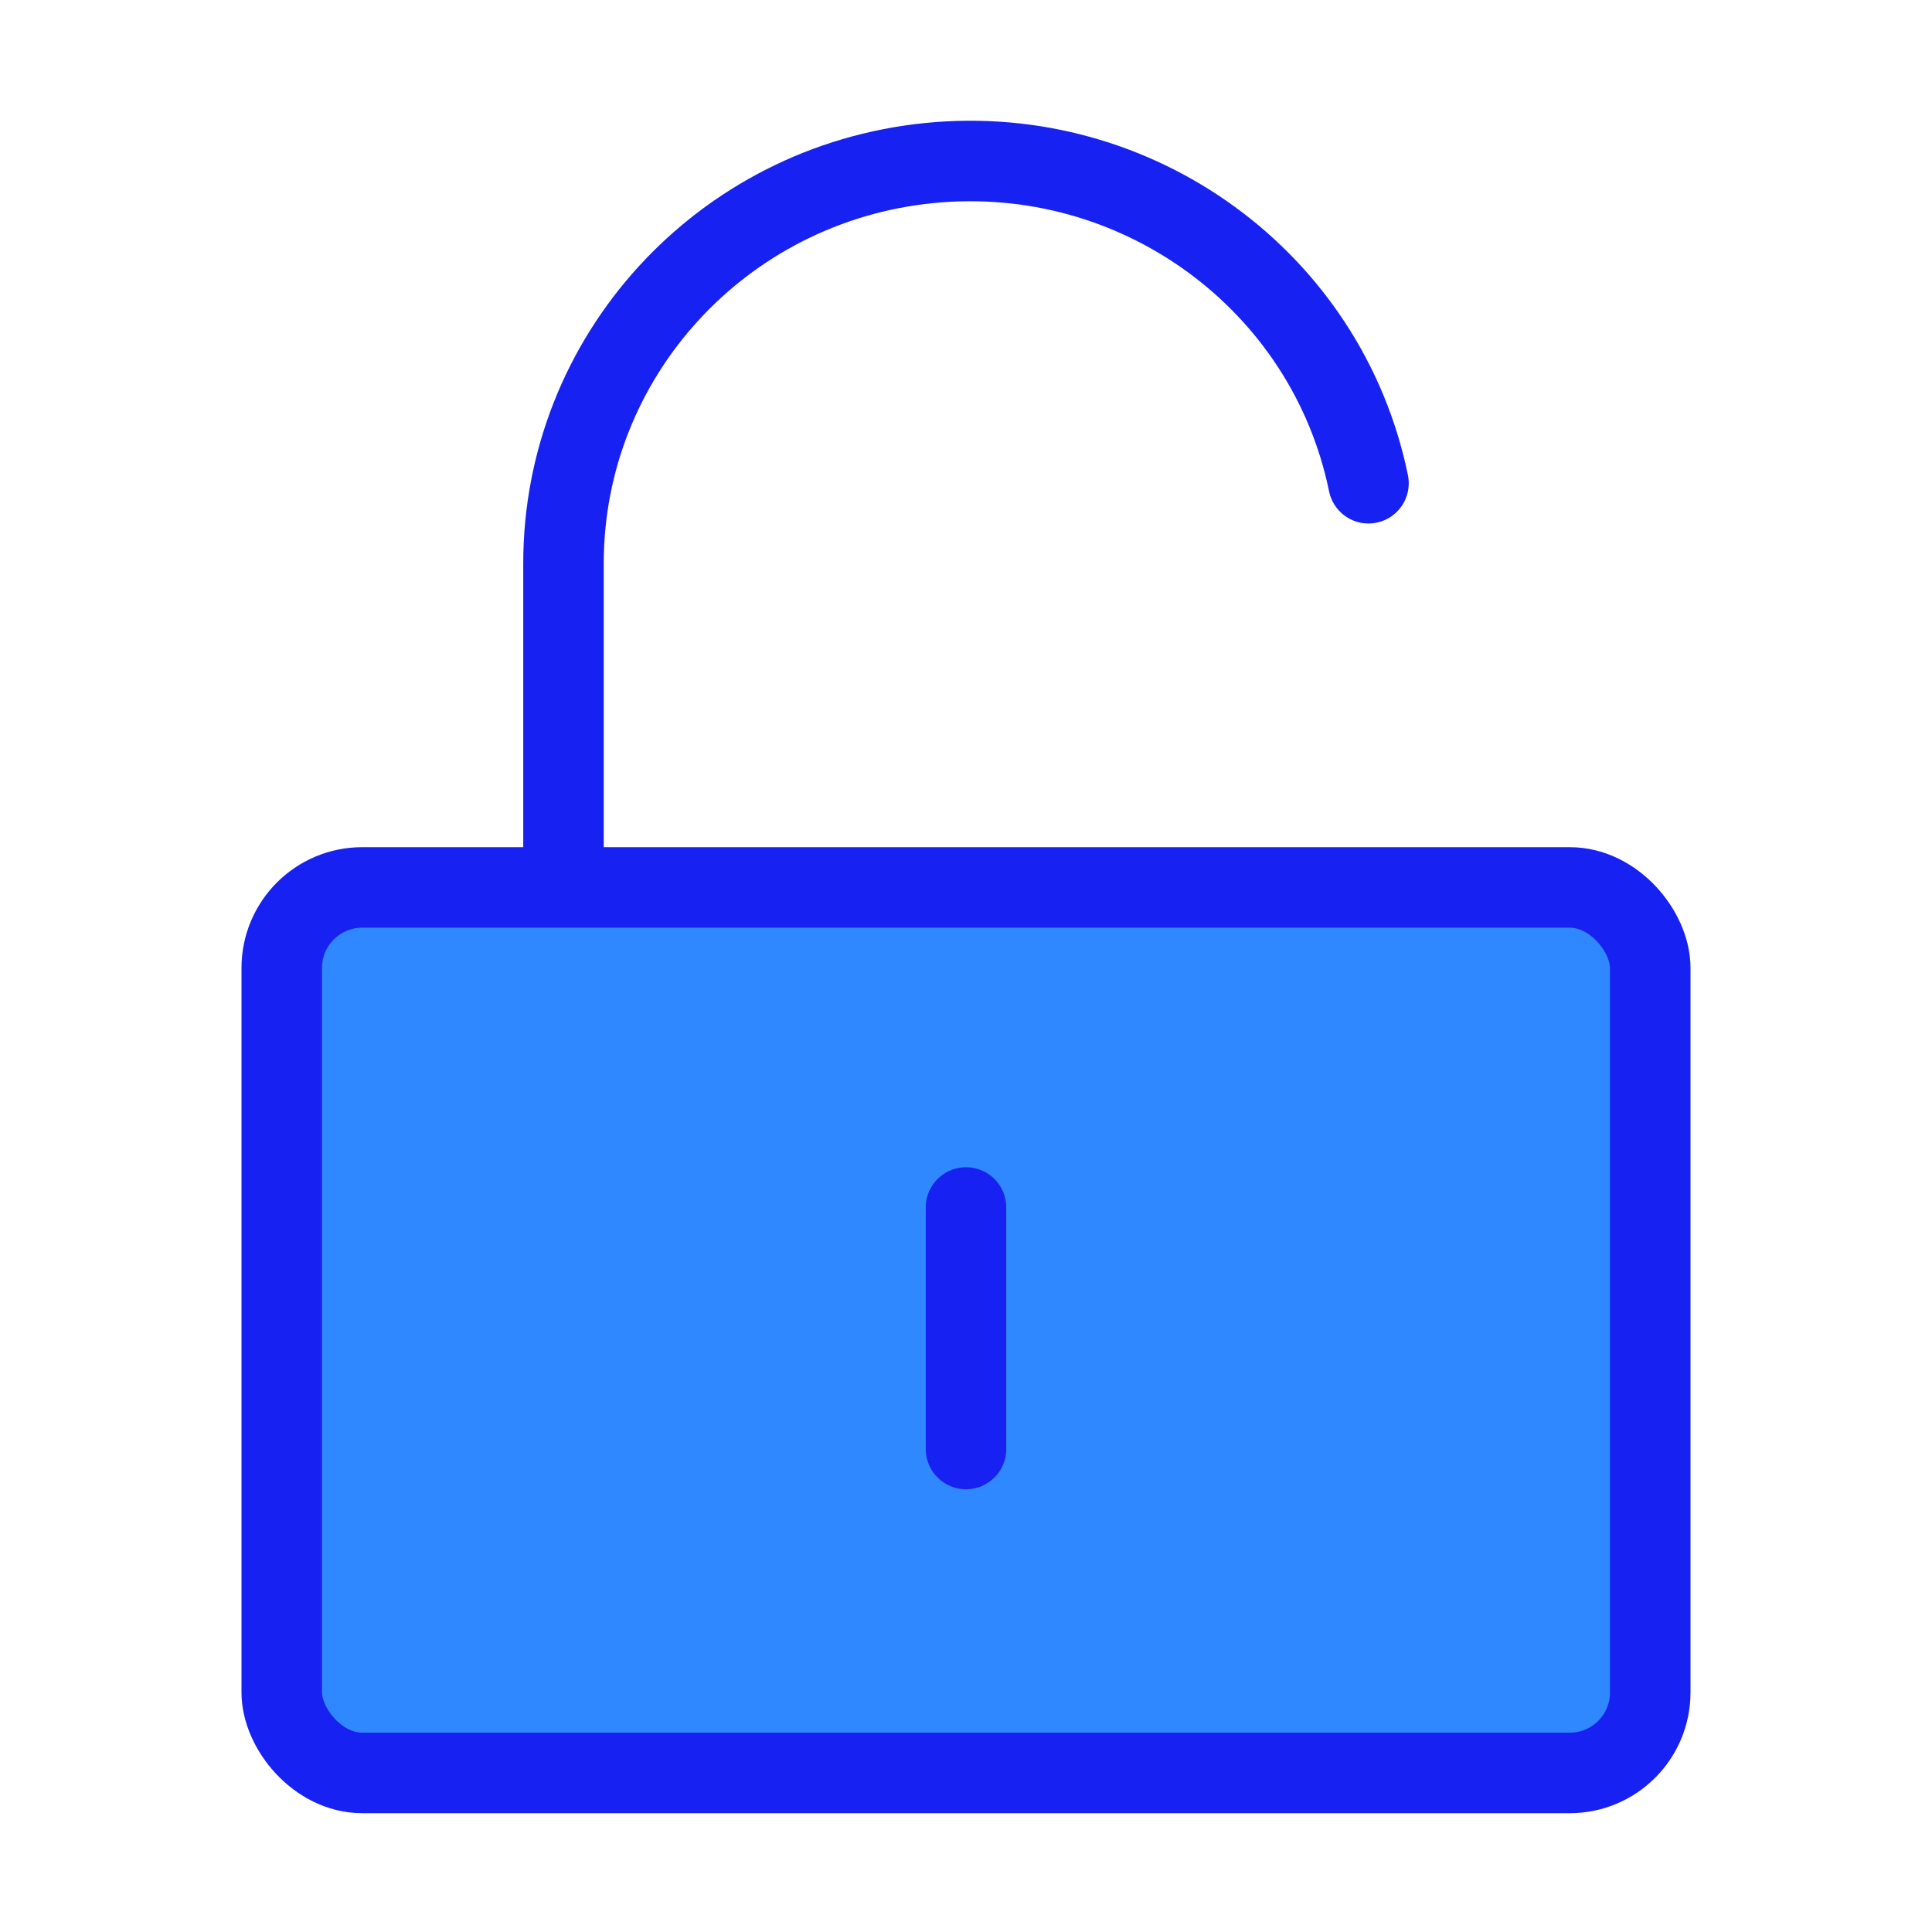 <?xml version="1.0" encoding="UTF-8"?><svg width="24" height="24" viewBox="0 0 48 48" fill="none" xmlns="http://www.w3.org/2000/svg"><rect x="7" y="22.048" width="34" height="22" rx="2" fill="#2F88FF" stroke="#1721F1" stroke-width="2" stroke-linejoin="round"/><path d="M14 22V14.005C13.995 8.87 17.923 4.567 23.086 4.051C28.249 3.535 32.967 6.974 34 12.006" stroke="#1721F1" stroke-width="2" stroke-linecap="round" stroke-linejoin="round"/><path d="M24 30V36" stroke="#1721F1" stroke-width="2" stroke-linecap="round" stroke-linejoin="round"/></svg>